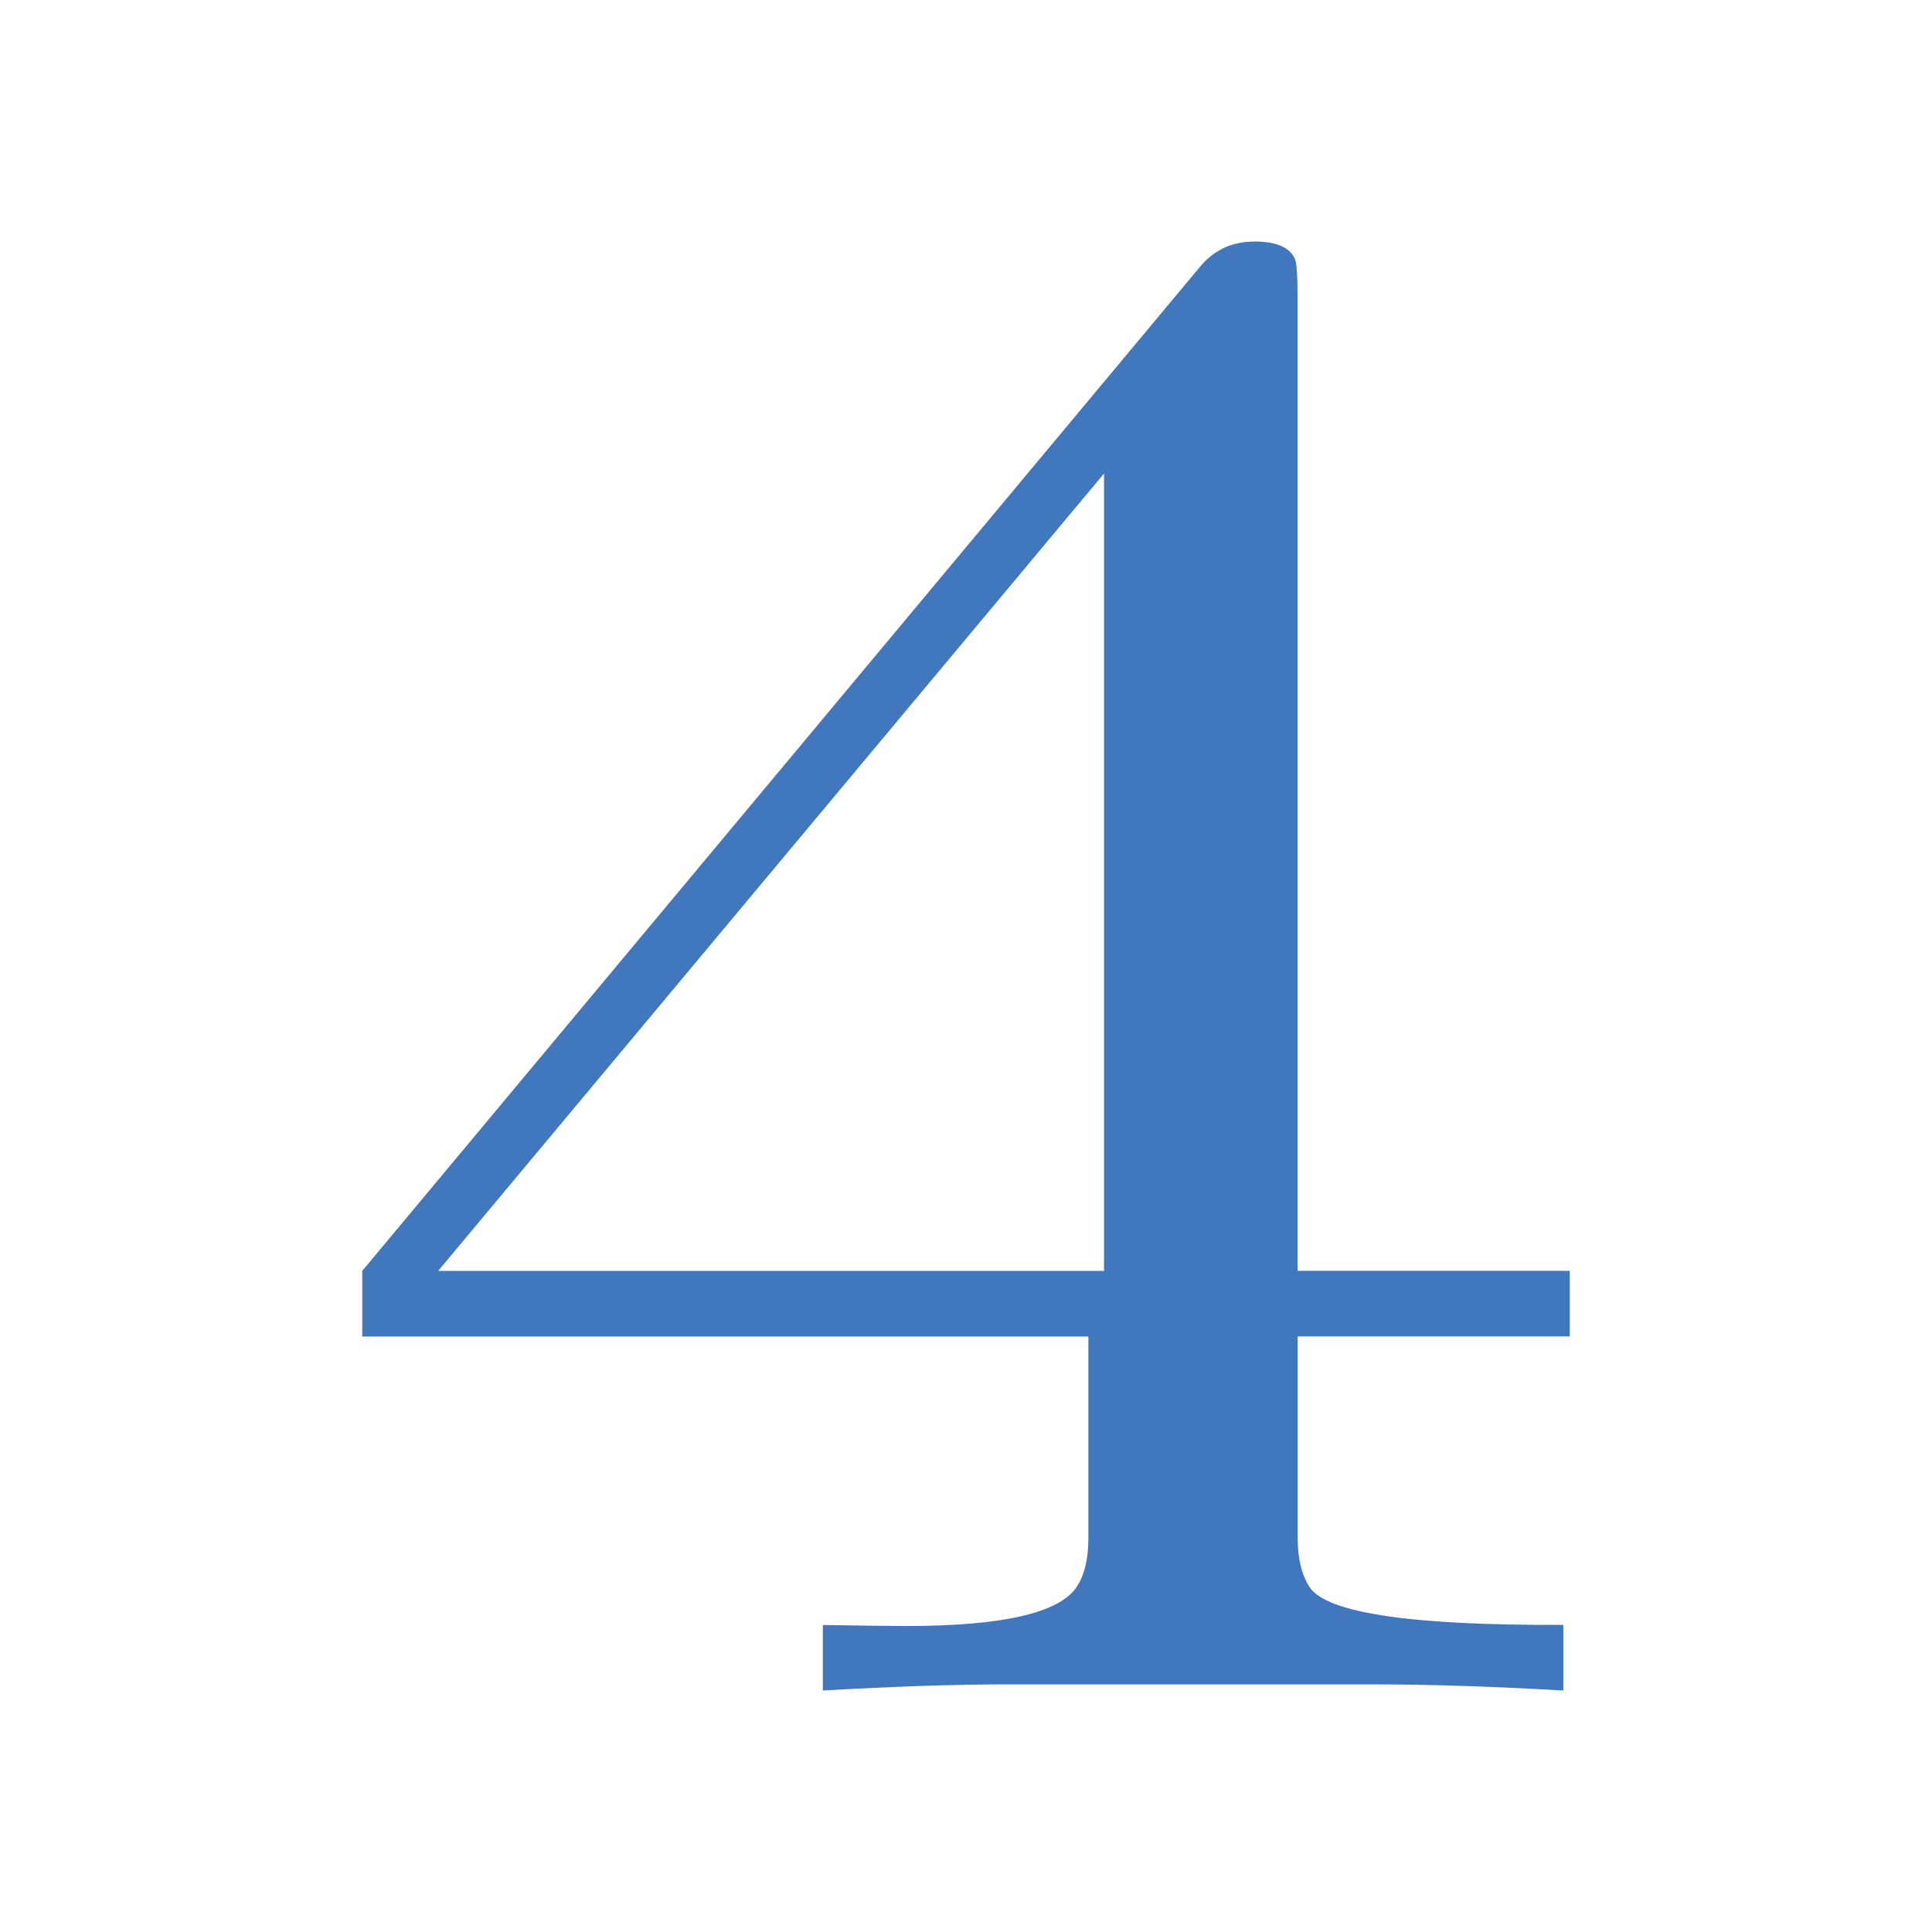 <?xml version="1.0" encoding="UTF-8" standalone="no"?>
<!-- Created with Inkscape (http://www.inkscape.org/) -->

<svg
   width="32"
   height="32"
   viewBox="0 0 32 32"
   version="1.1"
   id="svg3137"
   sodipodi:docname="v_4.svg"
   inkscape:version="1.3.2 (091e20ef0f, 2023-11-25)"
   xmlns:inkscape="http://www.inkscape.org/namespaces/inkscape"
   xmlns:sodipodi="http://sodipodi.sourceforge.net/DTD/sodipodi-0.dtd"
   xmlns="http://www.w3.org/2000/svg"
   xmlns:svg="http://www.w3.org/2000/svg">
  <sodipodi:namedview
     id="namedview3139"
     pagecolor="#ffffff"
     bordercolor="#666666"
     borderopacity="1.0"
     inkscape:showpageshadow="2"
     inkscape:pageopacity="0.0"
     inkscape:pagecheckerboard="0"
     inkscape:deskcolor="#d1d1d1"
     inkscape:document-units="px"
     showgrid="true"
     inkscape:zoom="26.28125"
     inkscape:cx="16.03805"
     inkscape:cy="16.0761"
     inkscape:window-width="959"
     inkscape:window-height="1131"
     inkscape:window-x="26"
     inkscape:window-y="23"
     inkscape:window-maximized="0"
     inkscape:current-layer="layer1">
    <inkscape:grid
       type="xygrid"
       id="grid3258"
       empspacing="4"
       originx="0"
       originy="0"
       spacingy="1"
       spacingx="1"
       units="px"
       visible="true" />
  </sodipodi:namedview>
  <defs
     id="defs3134" />
  <g
     inkscape:label="Слой 1"
     inkscape:groupmode="layer"
     id="layer1">
    <path
       id="text2-4-7-9-5"
       style="font-style:normal;font-variant:normal;font-weight:normal;font-stretch:normal;font-family:Symbola;-inkscape-font-specification:Symbola;white-space:pre;shape-inside:url(#rect2-3-4-9-6);display:inline;fill:#4077bd;fill-opacity:1;stroke-width:3.275"
       d="m 20.778,4.001 c -0.376,0 -0.678,0.142 -0.909,0.426 L 6,21.05 v 1.087 h 12.027 v 3.333 c 0,0.351 -0.065,0.623 -0.195,0.816 -0.289,0.431 -1.229,0.646 -2.818,0.646 -0.246,0 -0.706,-0.006 -1.385,-0.017 V 28 c 1.199,-0.068 2.202,-0.101 3.011,-0.101 h 6.176 c 0.852,0 1.878,0.033 3.078,0.101 v -1.087 c -2.528,0.012 -3.931,-0.199 -4.206,-0.629 -0.13,-0.204 -0.195,-0.476 -0.195,-0.816 v -3.333 H 26 V 21.049 H 21.492 V 4.935 c 0,-0.363 -0.015,-0.578 -0.043,-0.646 C 21.363,4.097 21.139,4 20.778,4 Z M 18.286,7.843 V 21.05 H 7.257 Z" />
  </g>
</svg>

